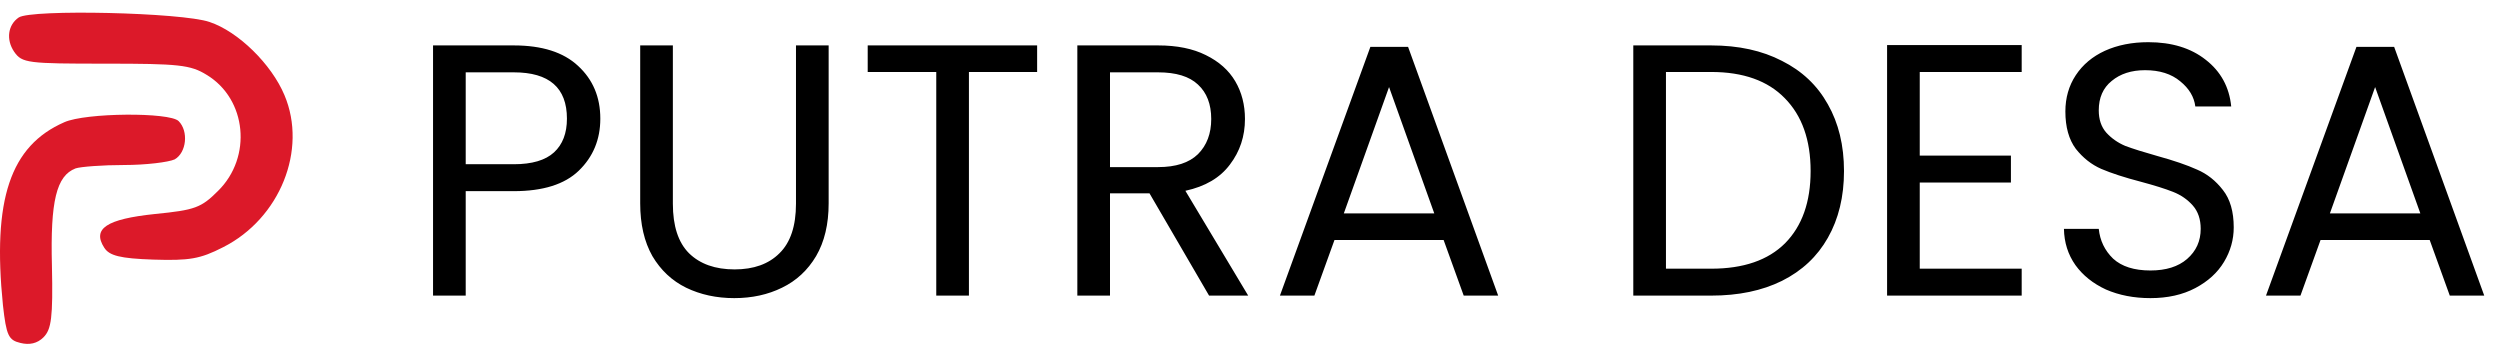 <svg width="592" height="84" viewBox="0 0 592 84" fill="none" xmlns="http://www.w3.org/2000/svg">
<path d="M4.43 4.142C1.897 5.875 1.364 9.342 3.364 12.275C5.23 14.942 6.564 15.075 24.964 15.075C42.297 15.075 45.097 15.342 48.964 17.742C58.43 23.475 59.764 37.208 51.63 45.208C47.63 49.208 46.164 49.742 36.697 50.675C25.23 51.875 21.764 54.142 24.697 58.675C25.897 60.542 28.43 61.208 36.297 61.475C44.83 61.742 47.364 61.342 52.83 58.542C66.297 51.742 72.83 35.475 67.364 22.542C64.297 15.208 56.43 7.475 49.63 5.208C43.097 2.942 7.364 2.142 4.43 4.142Z" fill="#DC1929"/>
<path d="M15.23 28.942C2.43 34.542 -1.836 47.208 0.697 72.275C1.497 79.475 2.03 80.542 4.83 81.208C6.964 81.742 8.83 81.342 10.297 79.875C12.164 78.008 12.564 75.208 12.297 62.942C11.897 47.608 13.364 41.608 17.897 39.875C19.097 39.475 24.297 39.075 29.364 39.075C34.564 39.075 39.897 38.408 41.364 37.742C44.164 36.142 44.697 31.075 42.297 28.675C40.164 26.542 20.297 26.675 15.23 28.942Z" fill="#DC1929"/>
<path d="M142.155 28.095C142.155 33.025 140.455 37.133 137.055 40.42C133.712 43.65 128.583 45.265 121.67 45.265H110.28V70H102.545V10.755H121.67C128.357 10.755 133.428 12.37 136.885 15.6C140.398 18.83 142.155 22.995 142.155 28.095ZM121.67 38.89C125.977 38.89 129.15 37.955 131.19 36.085C133.23 34.215 134.25 31.552 134.25 28.095C134.25 20.785 130.057 17.13 121.67 17.13H110.28V38.89H121.67ZM159.334 10.755V48.24C159.334 53.51 160.609 57.42 163.159 59.97C165.765 62.52 169.364 63.795 173.954 63.795C178.487 63.795 182.029 62.52 184.579 59.97C187.185 57.42 188.489 53.51 188.489 48.24V10.755H196.224V48.155C196.224 53.085 195.232 57.25 193.249 60.65C191.265 63.993 188.574 66.487 185.174 68.13C181.83 69.773 178.062 70.595 173.869 70.595C169.675 70.595 165.879 69.773 162.479 68.13C159.135 66.487 156.472 63.993 154.489 60.65C152.562 57.25 151.599 53.085 151.599 48.155V10.755H159.334ZM245.592 10.755V17.045H229.442V70H221.707V17.045H205.472V10.755H245.592ZM286.308 70L272.198 45.775H262.848V70H255.113V10.755H274.238C278.715 10.755 282.483 11.52 285.543 13.05C288.66 14.58 290.983 16.648 292.513 19.255C294.043 21.862 294.808 24.837 294.808 28.18C294.808 32.26 293.618 35.858 291.238 38.975C288.915 42.092 285.402 44.16 280.698 45.18L295.573 70H286.308ZM262.848 39.57H274.238C278.432 39.57 281.577 38.55 283.673 36.51C285.77 34.413 286.818 31.637 286.818 28.18C286.818 24.667 285.77 21.947 283.673 20.02C281.633 18.093 278.488 17.13 274.238 17.13H262.848V39.57ZM341.847 56.825H316.007L311.247 70H303.087L324.507 11.095H333.432L354.767 70H346.607L341.847 56.825ZM339.637 50.535L328.927 20.615L318.217 50.535H339.637ZM405.209 10.755C411.669 10.755 417.25 11.973 421.954 14.41C426.714 16.79 430.34 20.218 432.834 24.695C435.384 29.172 436.659 34.442 436.659 40.505C436.659 46.568 435.384 51.838 432.834 56.315C430.34 60.735 426.714 64.135 421.954 66.515C417.25 68.838 411.669 70 405.209 70H386.764V10.755H405.209ZM405.209 63.625C412.859 63.625 418.695 61.613 422.719 57.59C426.742 53.51 428.754 47.815 428.754 40.505C428.754 33.138 426.714 27.387 422.634 23.25C418.61 19.113 412.802 17.045 405.209 17.045H394.499V63.625H405.209ZM454.596 17.045V36.85H476.186V43.225H454.596V63.625H478.736V70H446.861V10.67H478.736V17.045H454.596ZM509.226 70.595C505.316 70.595 501.802 69.915 498.686 68.555C495.626 67.138 493.217 65.212 491.461 62.775C489.704 60.282 488.797 57.42 488.741 54.19H496.986C497.269 56.967 498.402 59.318 500.386 61.245C502.426 63.115 505.372 64.05 509.226 64.05C512.909 64.05 515.799 63.143 517.896 61.33C520.049 59.46 521.126 57.08 521.126 54.19C521.126 51.923 520.502 50.082 519.256 48.665C518.009 47.248 516.451 46.172 514.581 45.435C512.711 44.698 510.189 43.905 507.016 43.055C503.106 42.035 499.961 41.015 497.581 39.995C495.257 38.975 493.246 37.388 491.546 35.235C489.902 33.025 489.081 30.078 489.081 26.395C489.081 23.165 489.902 20.303 491.546 17.81C493.189 15.317 495.484 13.39 498.431 12.03C501.434 10.67 504.862 9.99 508.716 9.99C514.269 9.99 518.802 11.378 522.316 14.155C525.886 16.932 527.897 20.615 528.351 25.205H519.851C519.567 22.938 518.377 20.955 516.281 19.255C514.184 17.498 511.407 16.62 507.951 16.62C504.721 16.62 502.086 17.47 500.046 19.17C498.006 20.813 496.986 23.137 496.986 26.14C496.986 28.293 497.581 30.05 498.771 31.41C500.017 32.77 501.519 33.818 503.276 34.555C505.089 35.235 507.611 36.028 510.841 36.935C514.751 38.012 517.896 39.088 520.276 40.165C522.656 41.185 524.696 42.8 526.396 45.01C528.096 47.163 528.946 50.11 528.946 53.85C528.946 56.74 528.181 59.46 526.651 62.01C525.121 64.56 522.854 66.628 519.851 68.215C516.847 69.802 513.306 70.595 509.226 70.595ZM575.348 56.825H549.508L544.748 70H536.588L558.008 11.095H566.933L588.268 70H580.108L575.348 56.825ZM573.138 50.535L562.428 20.615L551.718 50.535H573.138Z" fill="black"/>
</svg>

